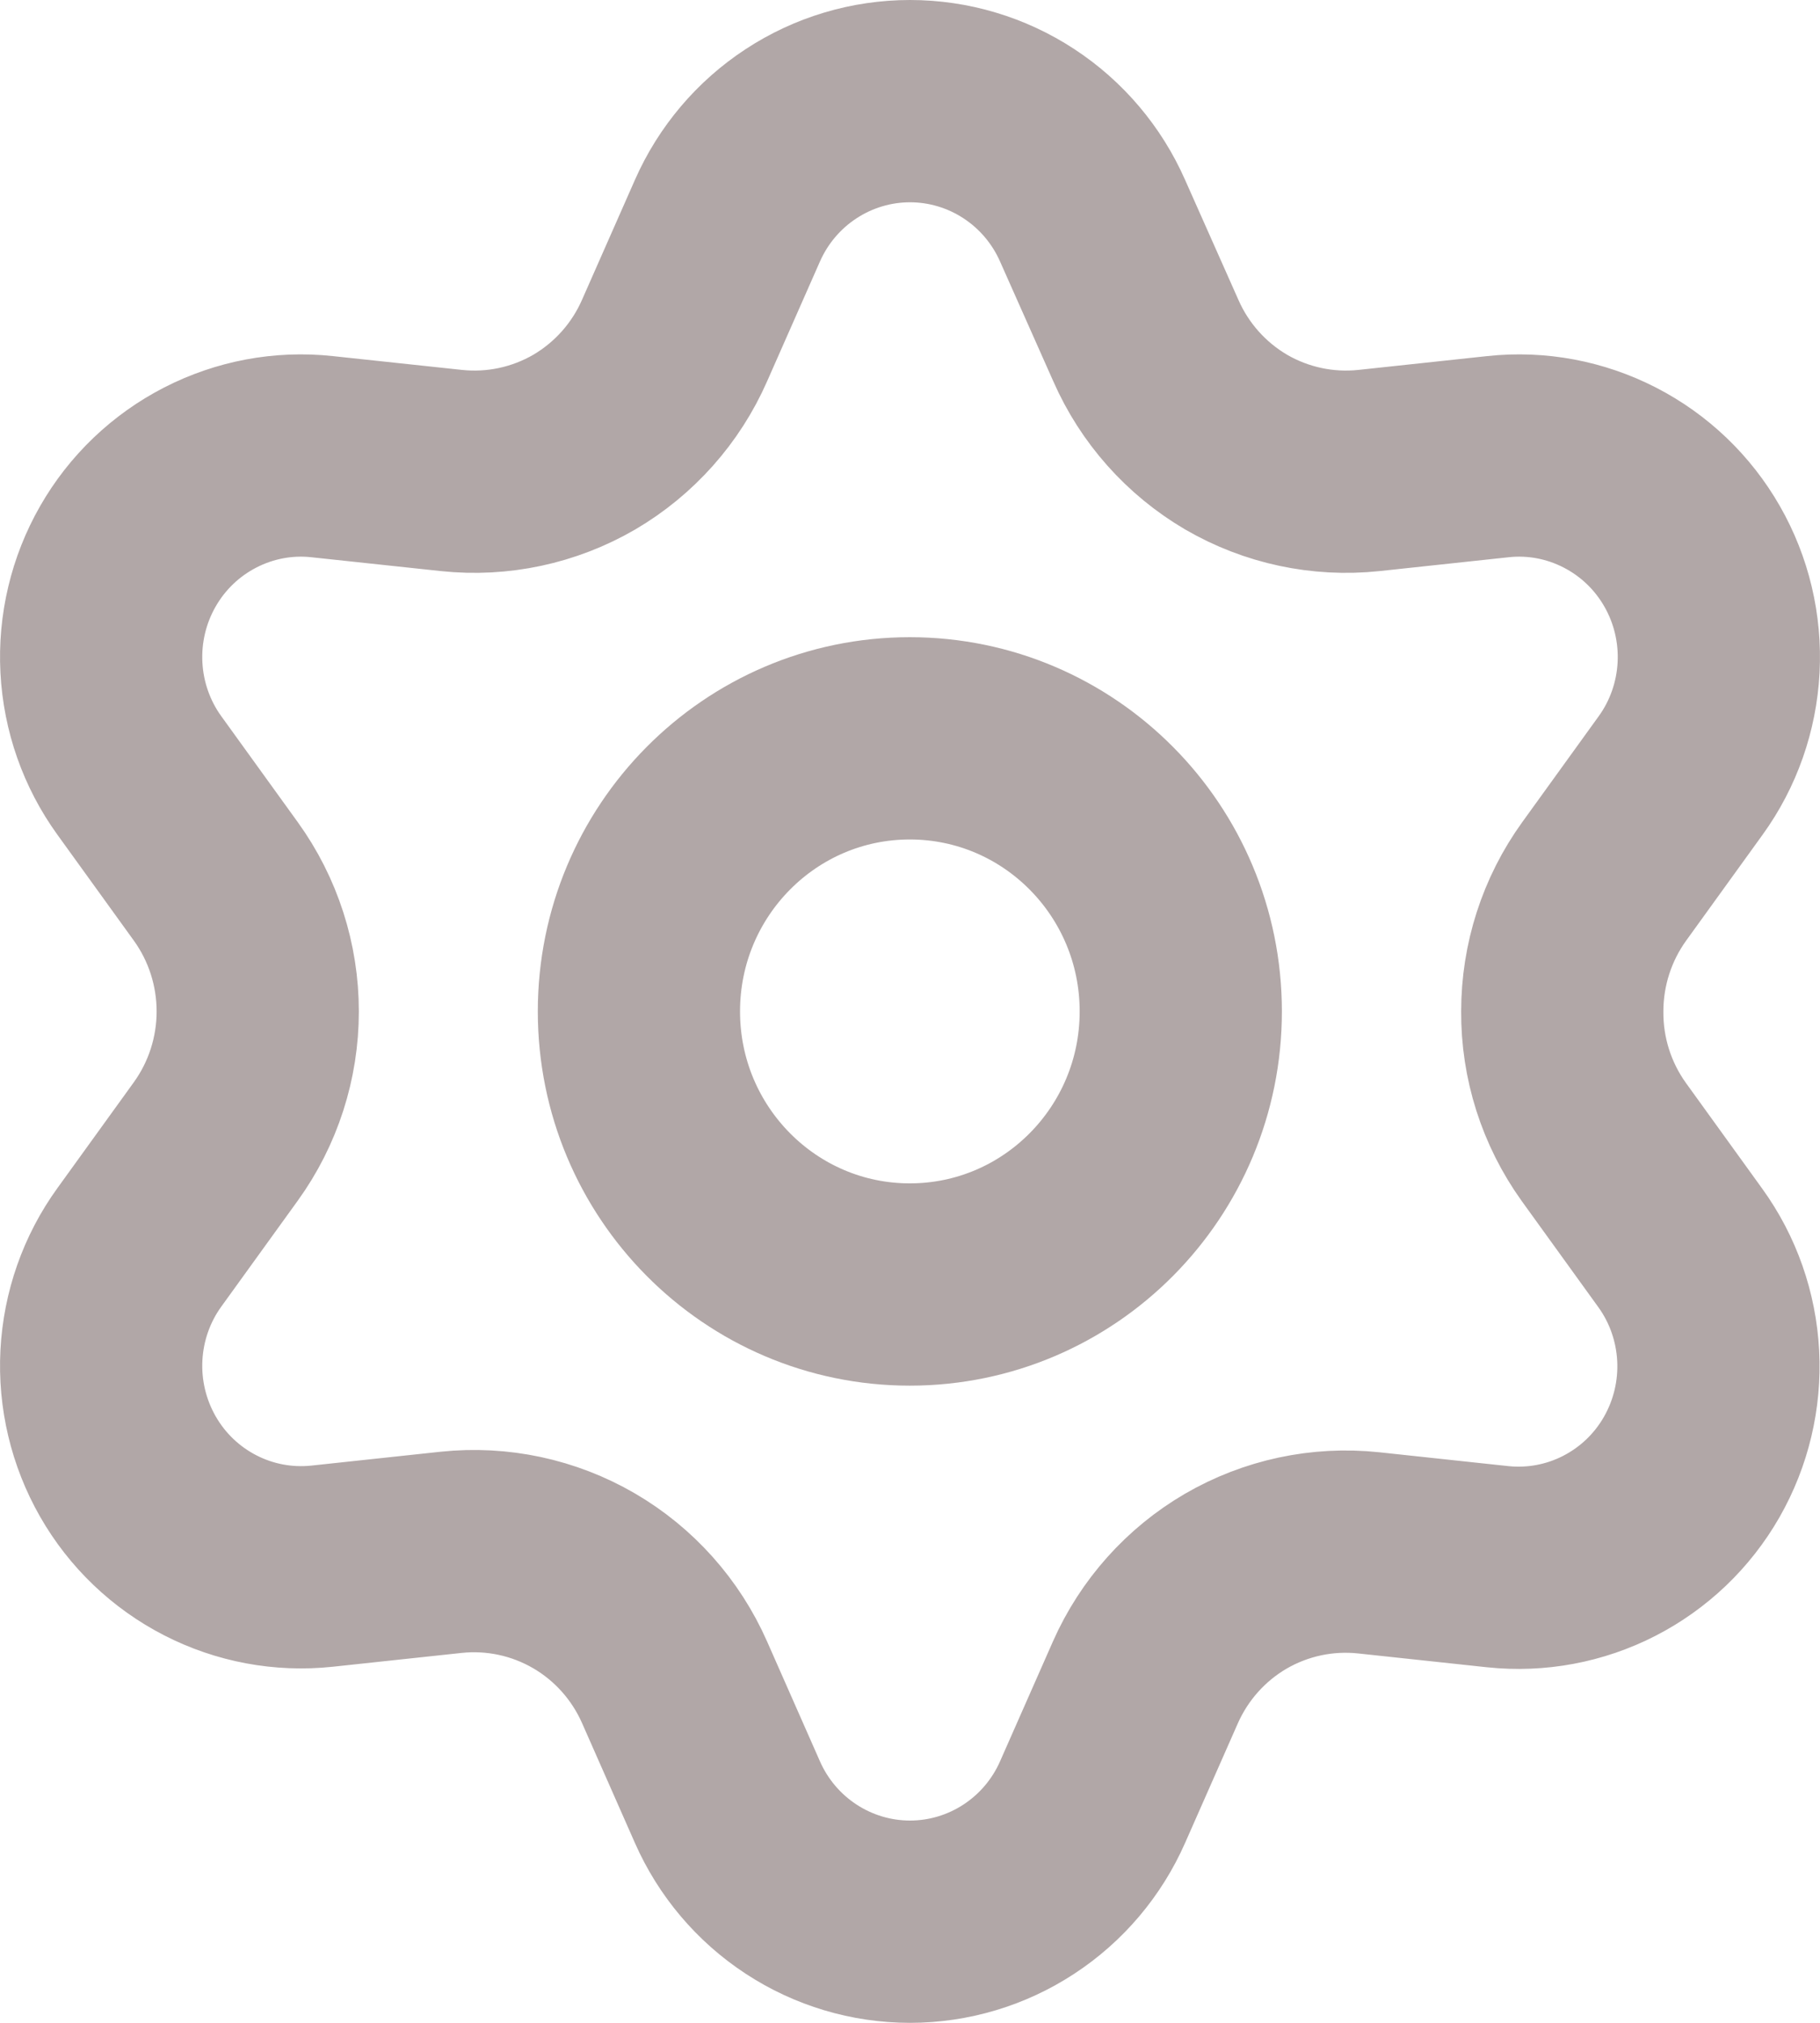 <svg xmlns="http://www.w3.org/2000/svg" width="18" height="20" viewBox="0 0 18 20" fill="none">
  <path d="M6.672 16.634L7.194 17.817C7.349 18.169 7.602 18.468 7.923 18.678C8.243 18.888 8.618 19 9 19C9.382 19 9.757 18.888 10.077 18.678C10.398 18.468 10.651 18.169 10.806 17.817L11.328 16.634C11.514 16.214 11.827 15.864 12.221 15.634C12.619 15.403 13.078 15.305 13.534 15.353L14.812 15.49C15.192 15.53 15.575 15.459 15.916 15.284C16.257 15.109 16.54 14.839 16.731 14.505C16.922 14.171 17.013 13.789 16.993 13.405C16.973 13.02 16.843 12.649 16.618 12.338L15.862 11.291C15.592 10.915 15.448 10.463 15.451 10C15.451 9.538 15.596 9.088 15.866 8.714L16.622 7.667C16.847 7.356 16.977 6.985 16.997 6.6C17.017 6.216 16.926 5.833 16.735 5.5C16.544 5.166 16.261 4.896 15.92 4.721C15.579 4.546 15.196 4.474 14.816 4.515L13.538 4.652C13.082 4.7 12.623 4.602 12.225 4.371C11.83 4.139 11.517 3.788 11.332 3.366L10.806 2.183C10.651 1.831 10.398 1.532 10.077 1.322C9.757 1.112 9.382 1 9 1C8.618 1 8.243 1.112 7.923 1.322C7.602 1.532 7.349 1.831 7.194 2.183L6.672 3.366C6.487 3.788 6.174 4.139 5.779 4.371C5.381 4.602 4.922 4.7 4.466 4.652L3.184 4.515C2.804 4.474 2.421 4.546 2.08 4.721C1.739 4.896 1.456 5.166 1.265 5.5C1.074 5.833 0.983 6.216 1.003 6.6C1.023 6.985 1.153 7.356 1.378 7.667L2.134 8.714C2.404 9.088 2.549 9.538 2.549 10C2.549 10.462 2.404 10.912 2.134 11.286L1.378 12.333C1.153 12.644 1.023 13.015 1.003 13.4C0.983 13.784 1.074 14.166 1.265 14.5C1.456 14.834 1.739 15.104 2.08 15.279C2.421 15.454 2.804 15.525 3.184 15.485L4.462 15.348C4.918 15.3 5.377 15.398 5.775 15.629C6.172 15.86 6.486 16.212 6.672 16.634Z" stroke="#B1A7A7" stroke-width="2" stroke-linecap="round" stroke-linejoin="round"/>
  <path d="M8.998 12.7C10.478 12.7 11.678 11.491 11.678 10C11.678 8.509 10.478 7.3 8.998 7.3C7.519 7.3 6.319 8.509 6.319 10C6.319 11.491 7.519 12.7 8.998 12.7Z" stroke="#B1A7A7" stroke-width="2" stroke-linecap="round" stroke-linejoin="round"/>
</svg>